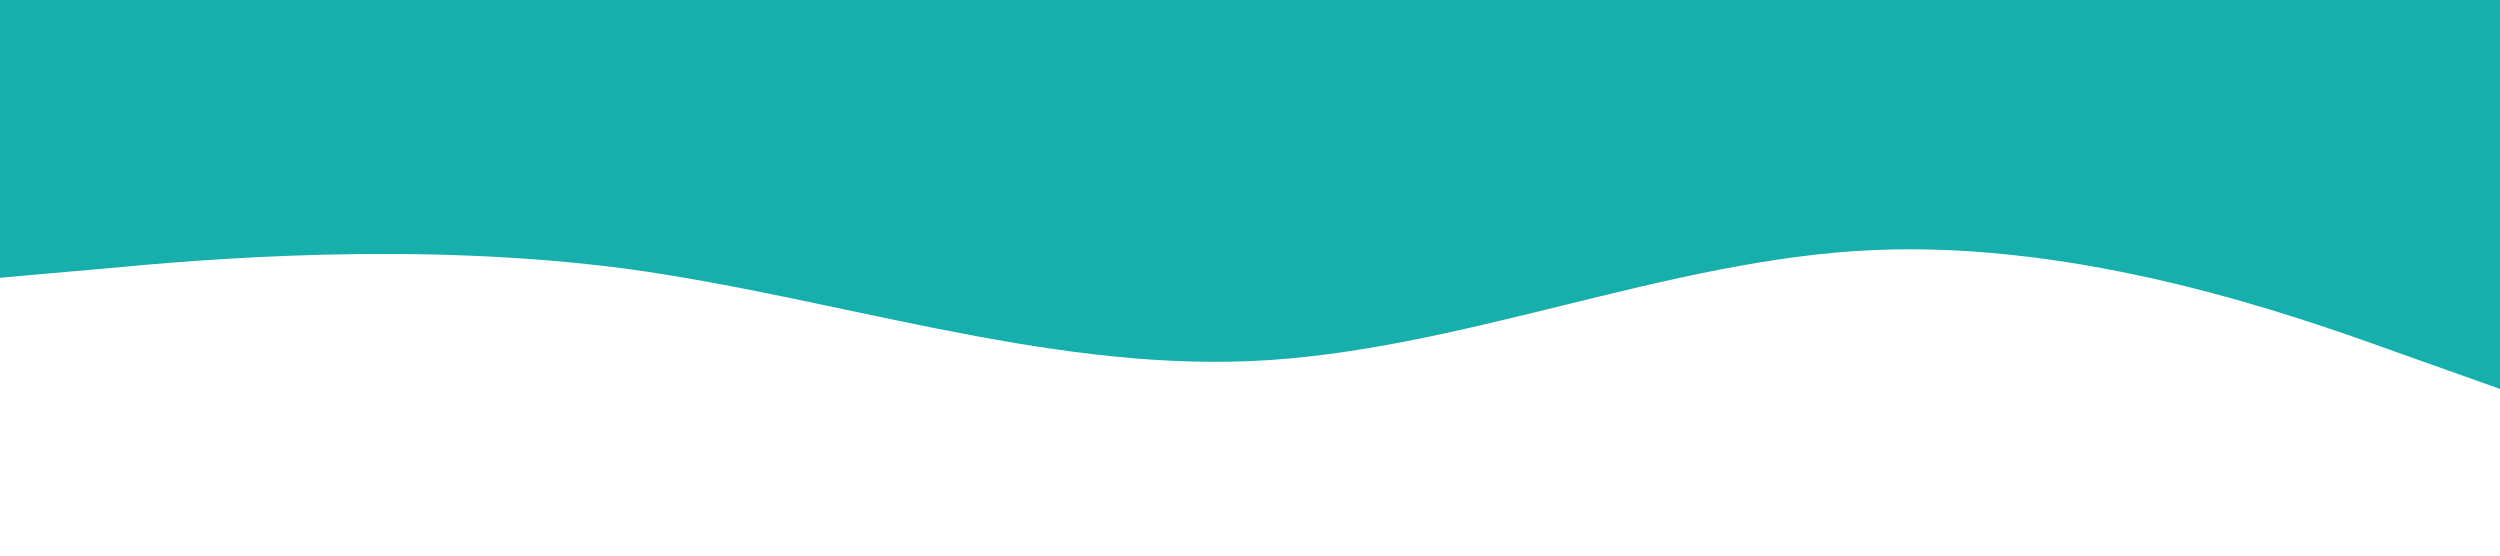 <?xml version="1.0" standalone="no"?><svg xmlns="http://www.w3.org/2000/svg" viewBox="0 0 1440 320"><path fill="#16AFAC" fill-opacity="1" d="M0,160L60,154.7C120,149,240,139,360,154.7C480,171,600,213,720,208C840,203,960,149,1080,144C1200,139,1320,181,1380,202.7L1440,224L1440,0L1380,0C1320,0,1200,0,1080,0C960,0,840,0,720,0C600,0,480,0,360,0C240,0,120,0,60,0L0,0Z"></path></svg>